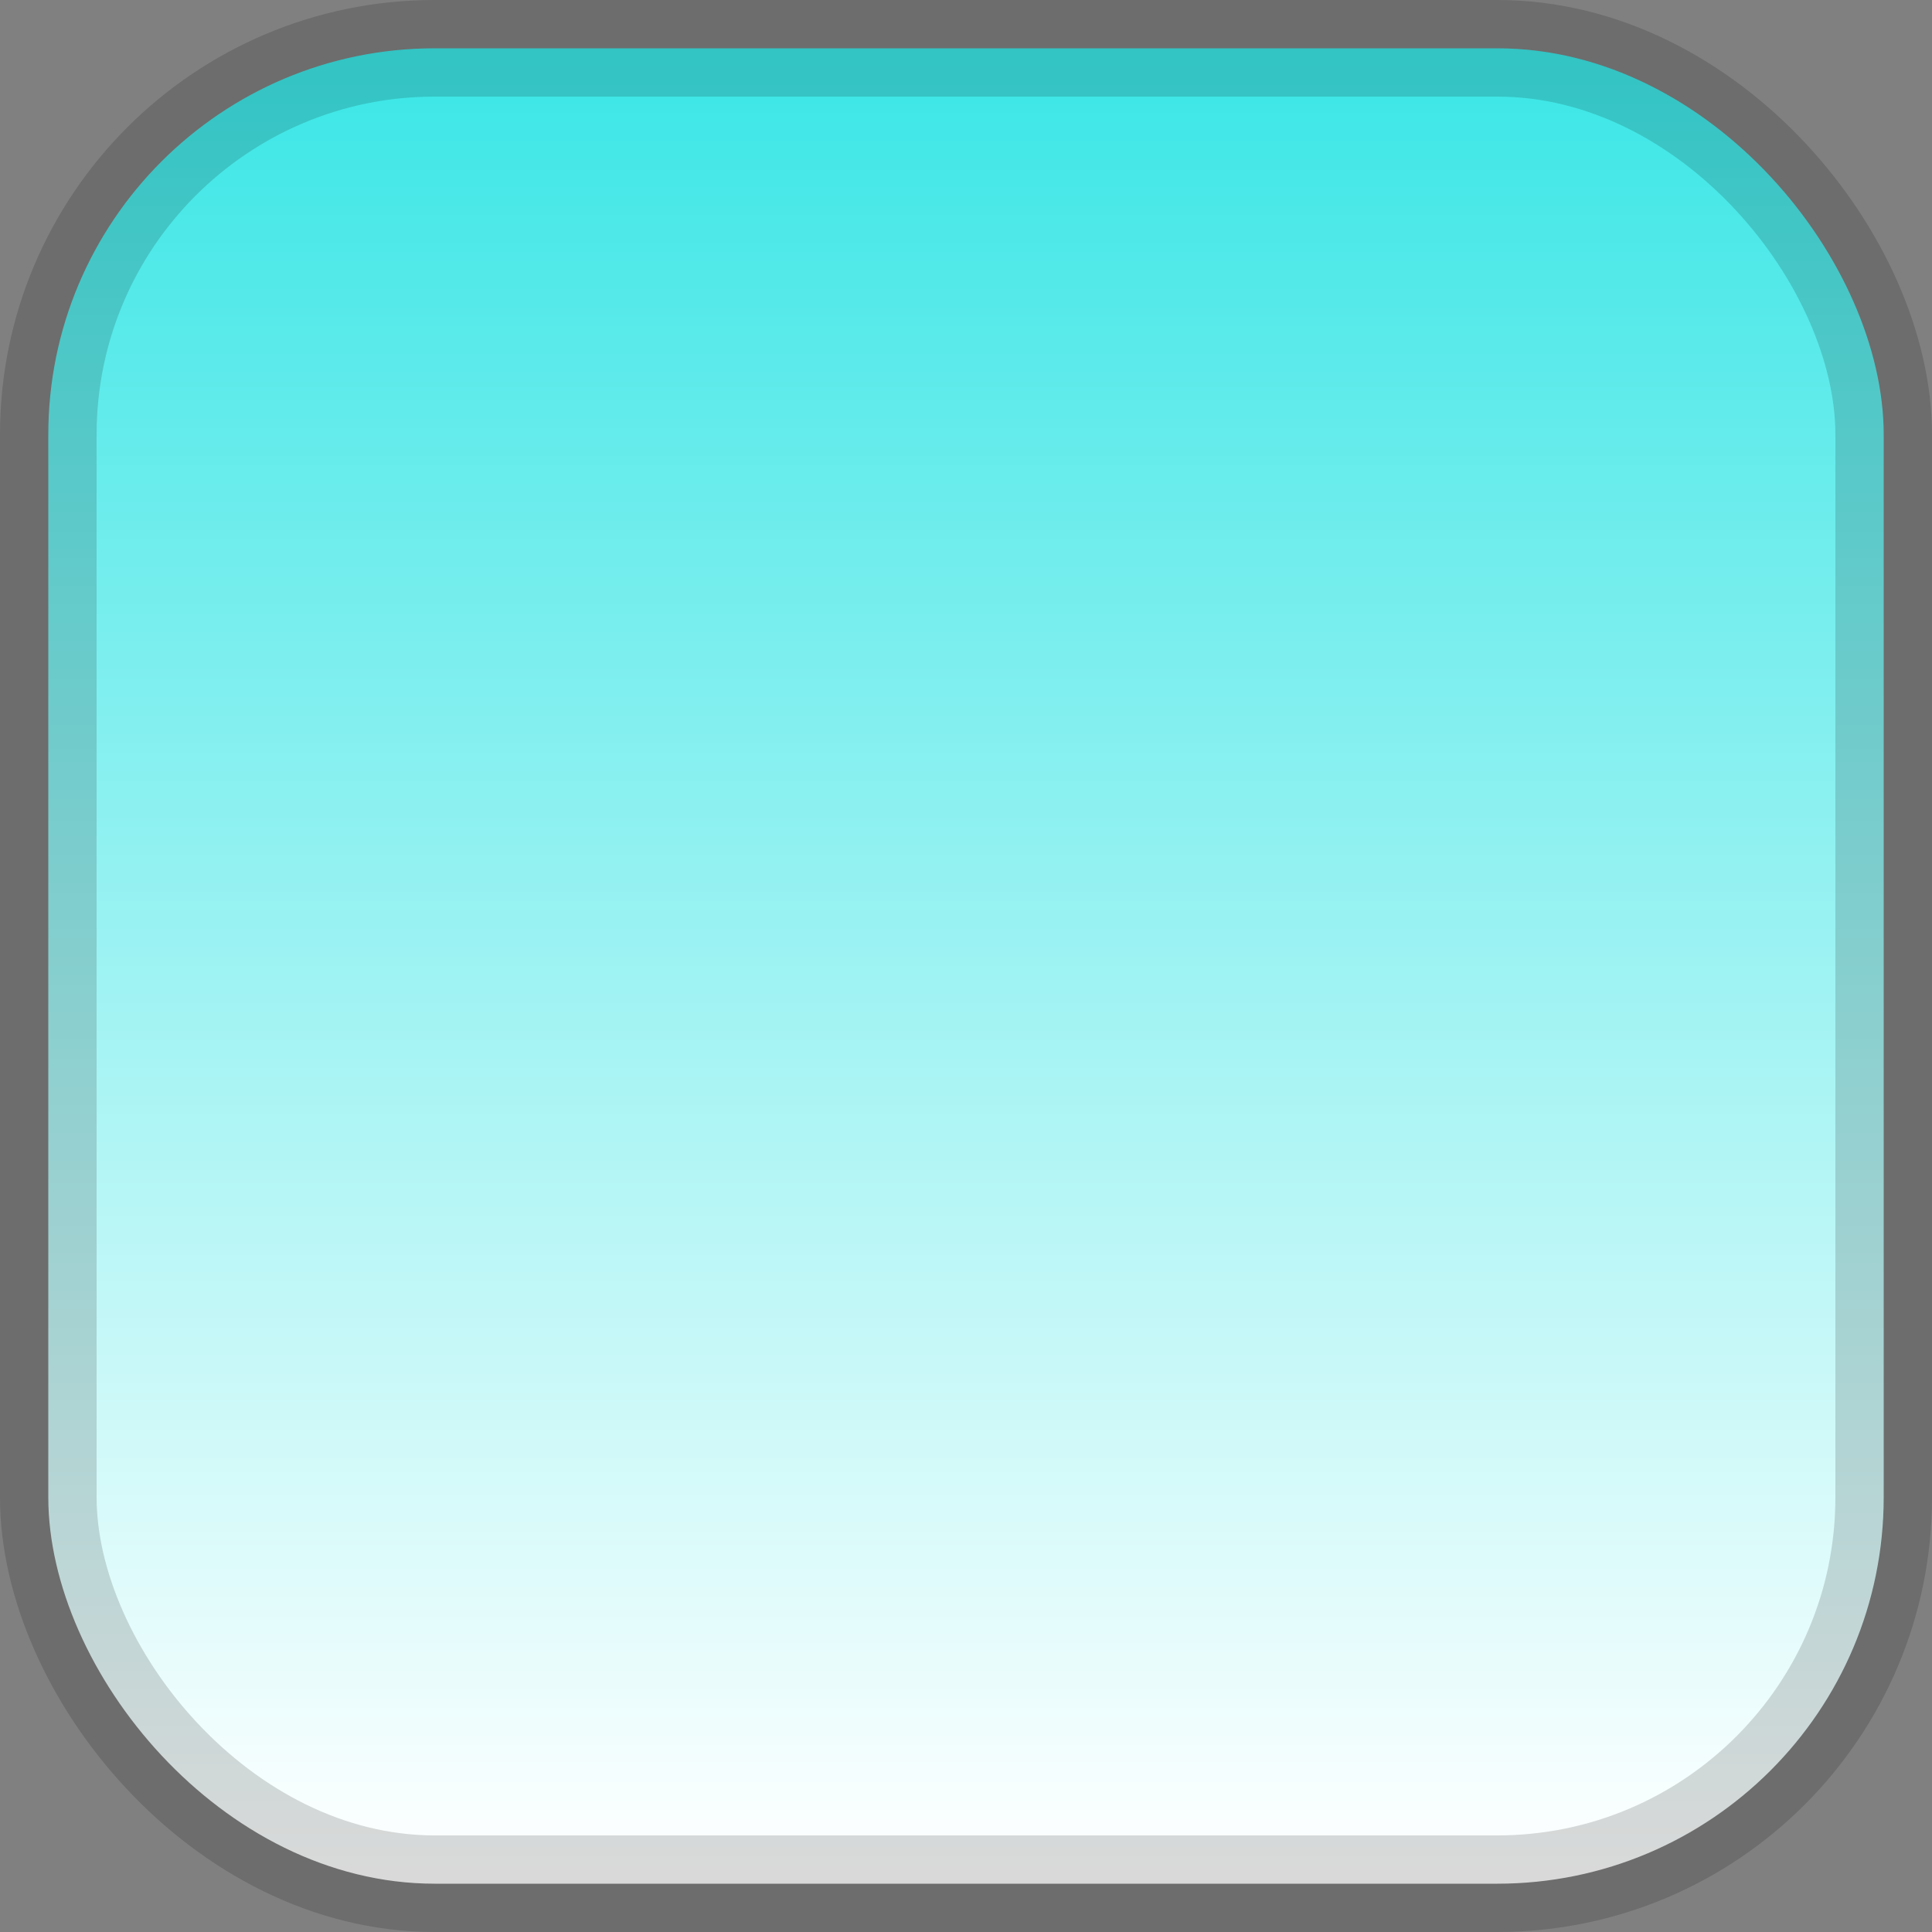 <?xml version="1.0" encoding="UTF-8"?>
<svg width="20px" height="20px" viewBox="0 0 20 20" version="1.1" xmlns="http://www.w3.org/2000/svg" xmlns:xlink="http://www.w3.org/1999/xlink">
    <rect x="0" y="0" width="20" height="20" fill="#808080" stroke="none"/>
    <!-- Generator: Sketch 51 (57462) - http://www.bohemiancoding.com/sketch -->
    <title>fill-vert-gradient-enabled</title>
    <desc>Created with Sketch.</desc>
    <defs>
        <linearGradient x1="50%" y1="100%" x2="50%" y2="3.061617e-15%" id="linearGradient-1">
            <stop stop-color="#FFFFFF" offset="0%"></stop>
            <stop stop-color="#3ce6e6" offset="100%"></stop>
        </linearGradient>
    </defs>
    <g id="fill-vert-gradient-enabled" stroke="none" stroke-width="1" fill="none" fill-rule="evenodd" stroke-opacity="0.15">
        <rect id="Vertical" stroke="#000000" fill="url(#linearGradient-1)" x="0.5" y="0.5" width="19" height="19" rx="4"></rect>
    </g>
</svg>